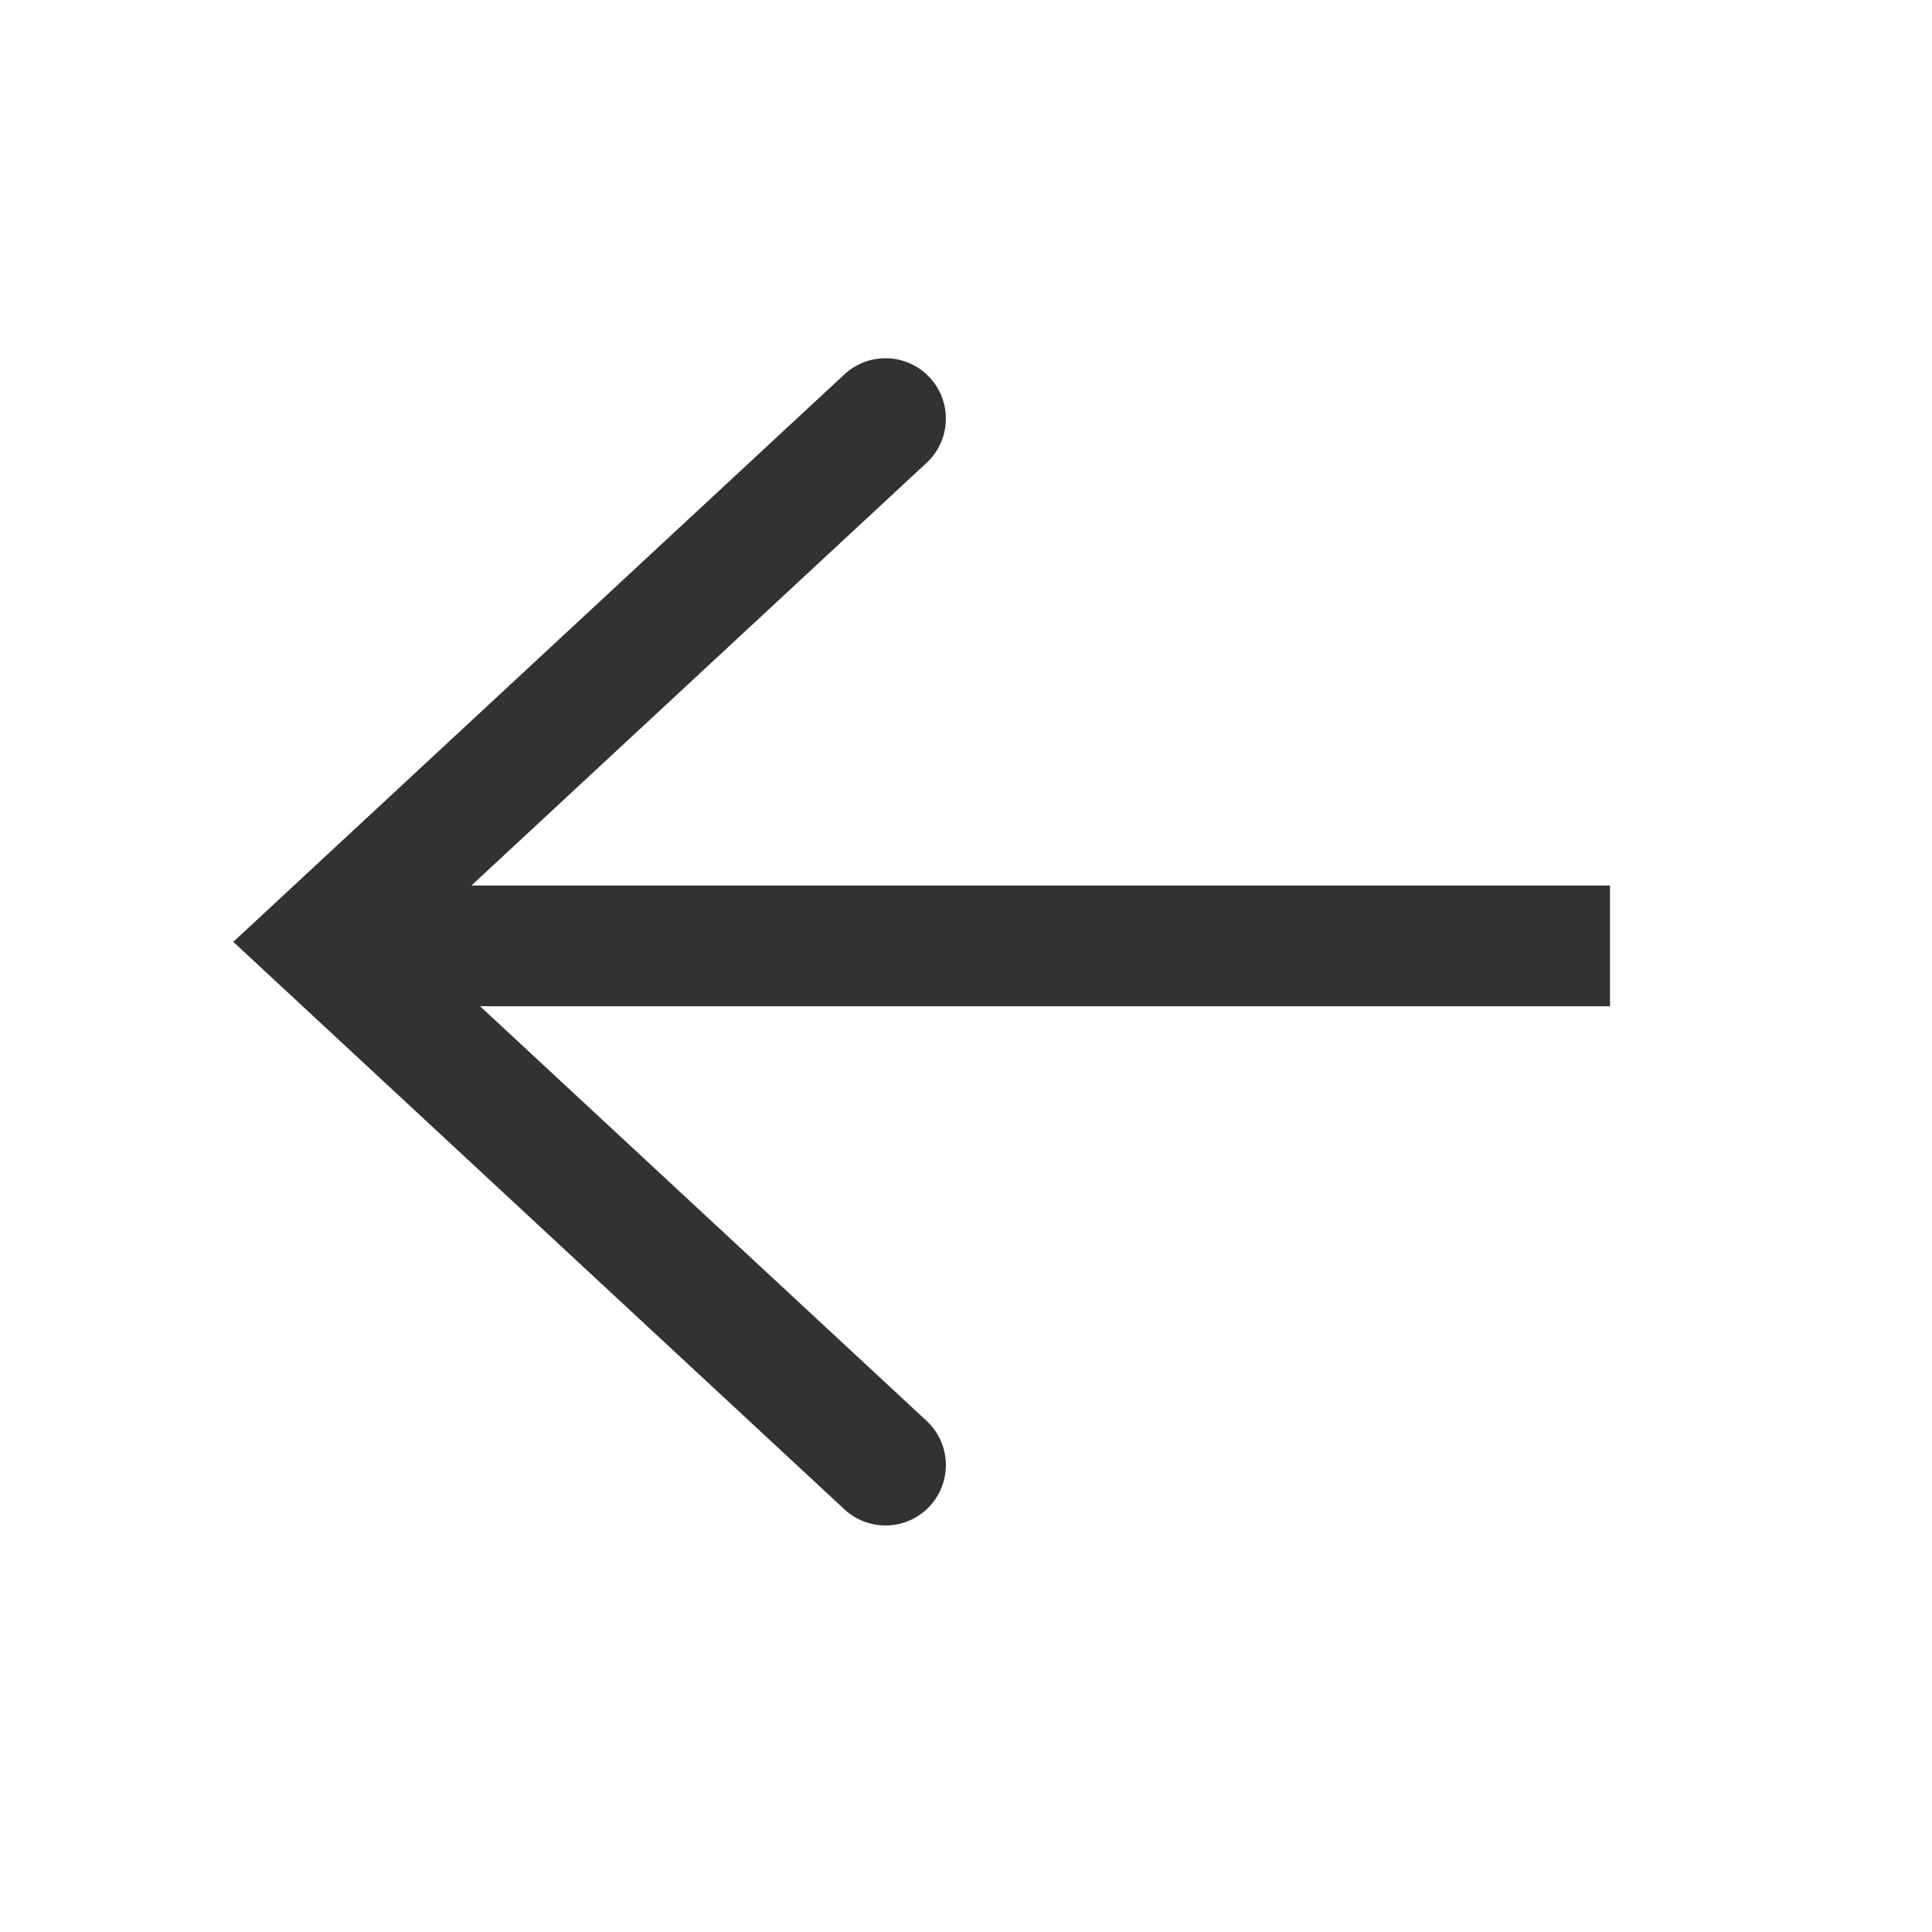 <svg xmlns="http://www.w3.org/2000/svg" viewBox="0 0 24 24" fill="none">
    <rect x="5" y="11" width="15" height="1.5" fill="#323232" />
    <path d="M11 5.2L4 11.7L11 18.2" stroke="#323232" stroke-width="1.5" stroke-linecap="round" />
</svg>